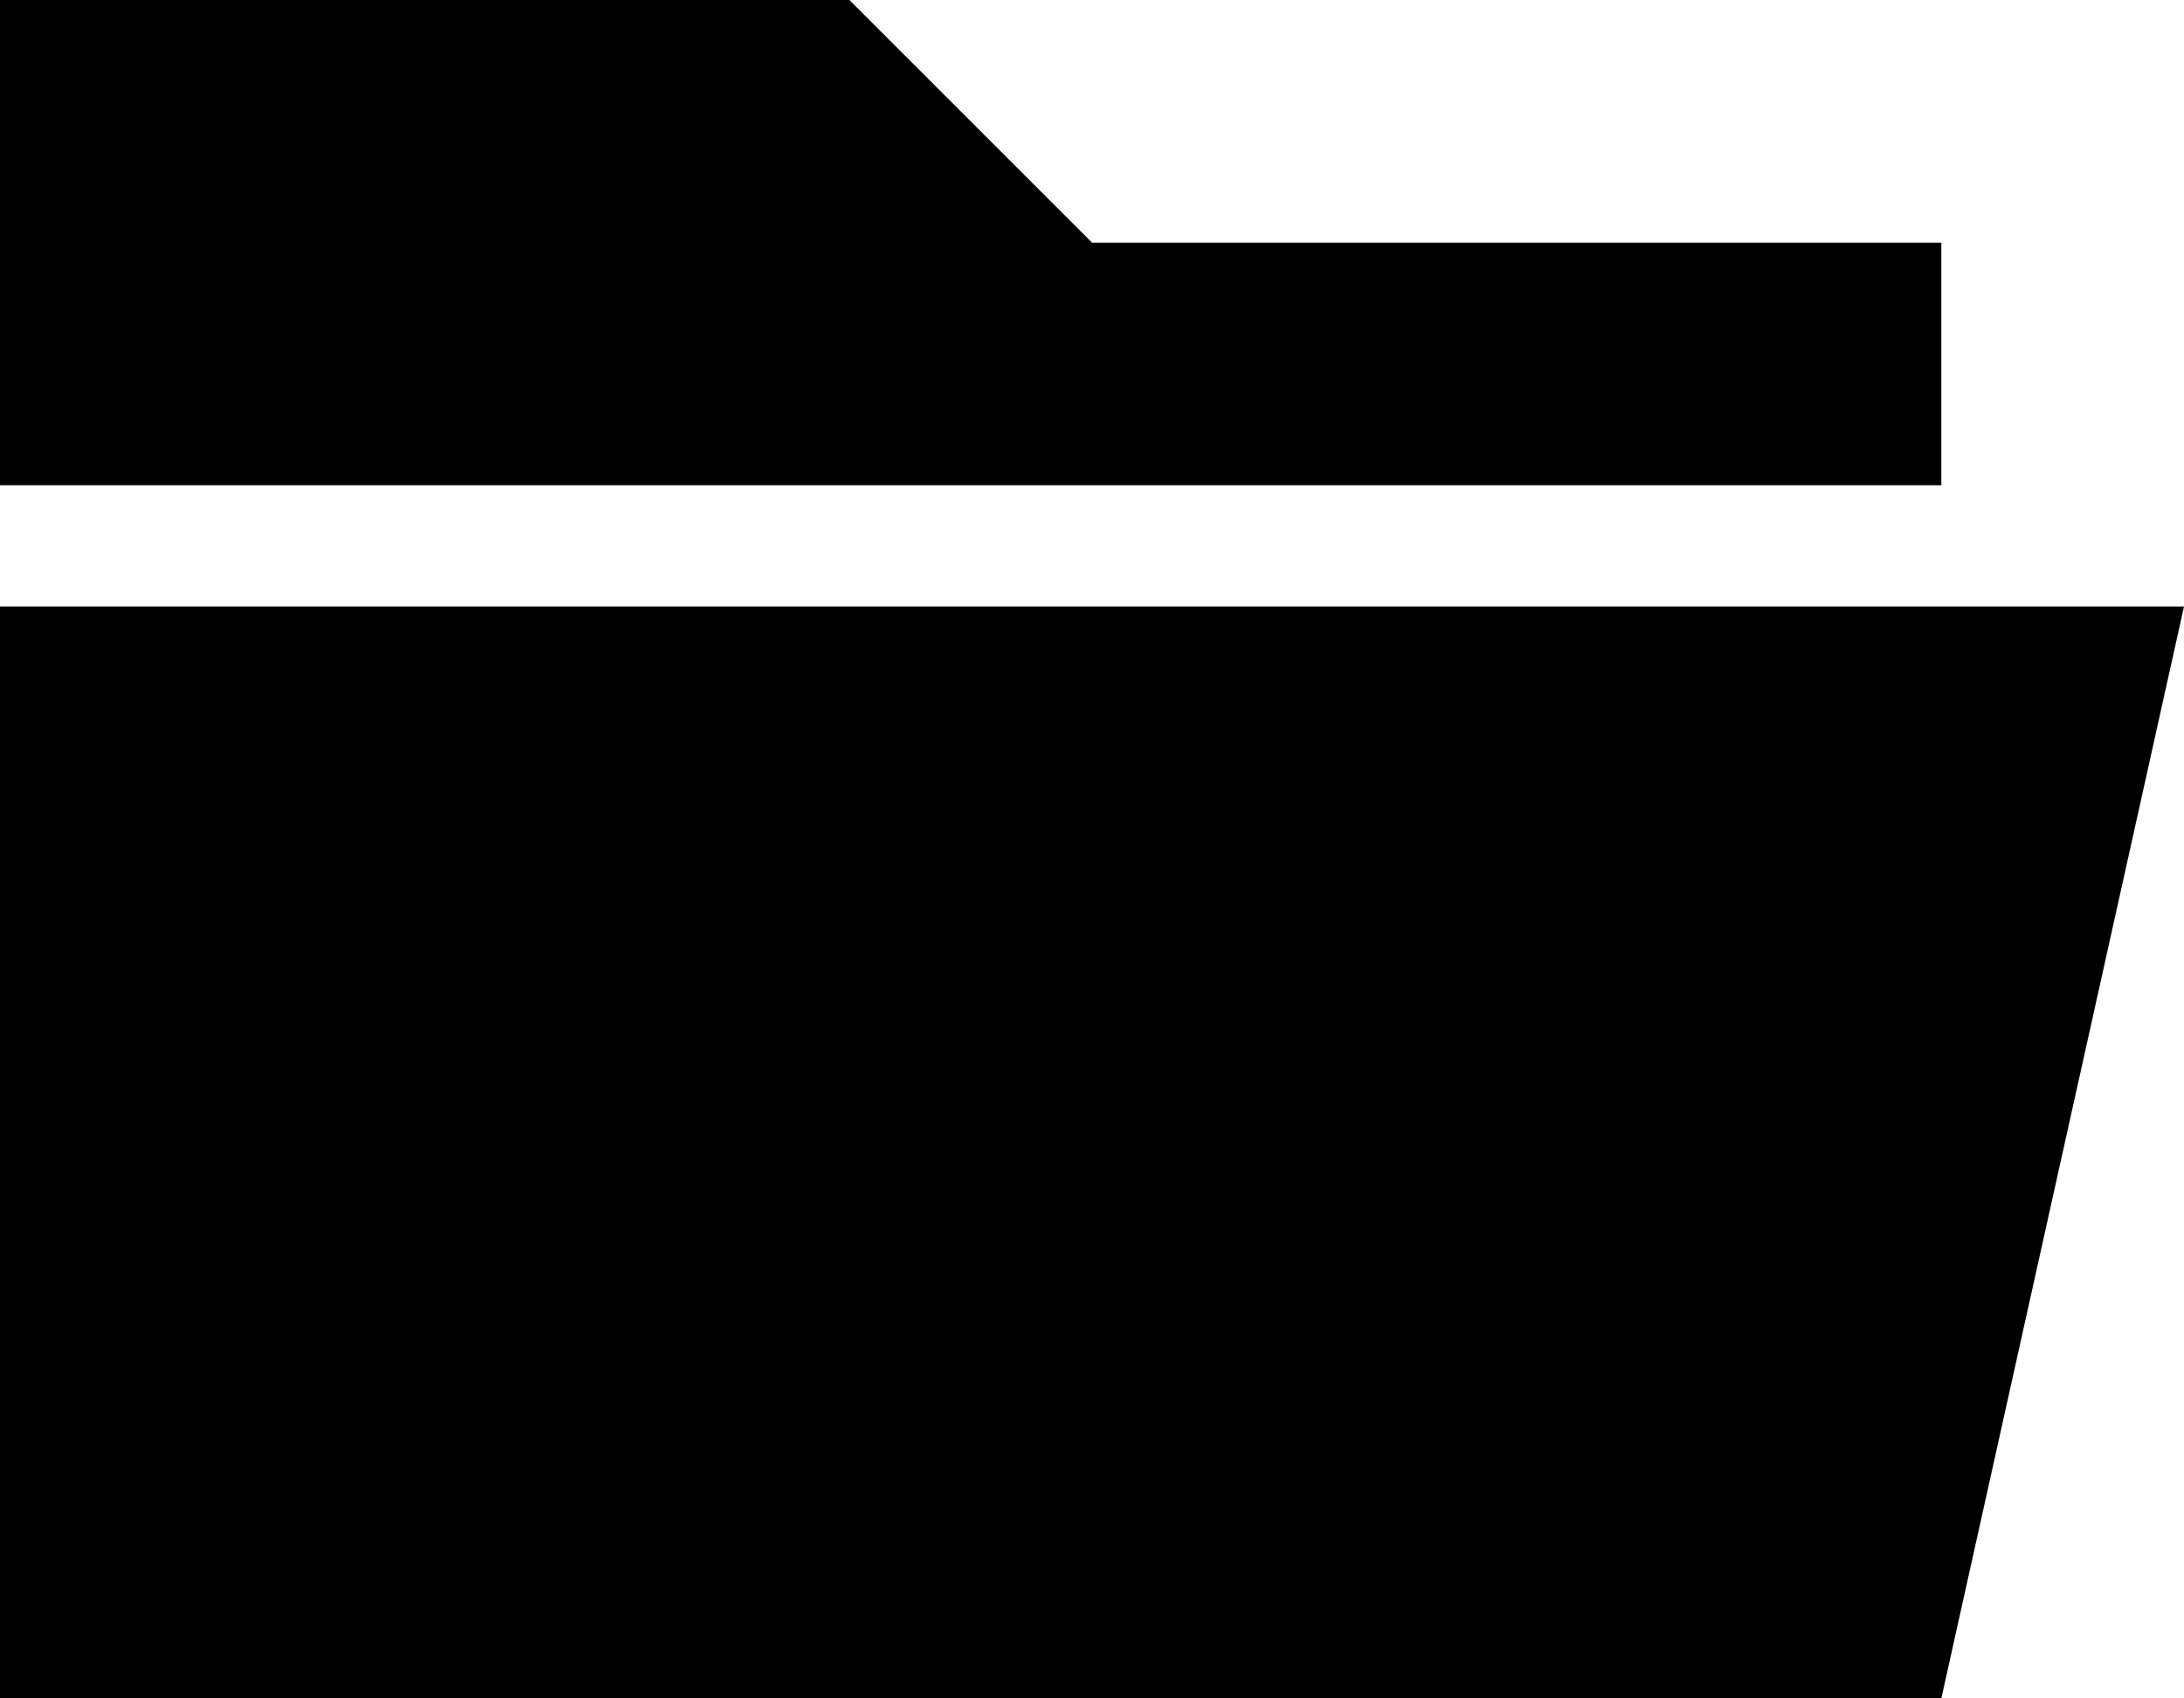 <?xml version="1.0" encoding="utf-8"?>
<!-- Generator: Adobe Illustrator 16.0.0, SVG Export Plug-In . SVG Version: 6.00 Build 0)  -->
<!DOCTYPE svg PUBLIC "-//W3C//DTD SVG 1.1//EN" "http://www.w3.org/Graphics/SVG/1.1/DTD/svg11.dtd">
<svg version="1.1" id="Calque_1" xmlns="http://www.w3.org/2000/svg" xmlns:xlink="http://www.w3.org/1999/xlink" x="0px" y="0px"
	 width="550.8px" height="428.4px" viewBox="30.6 105.3 550.8 428.4" enable-background="new 30.6 105.3 550.8 428.4"
	 xml:space="preserve">
<polygon points="520.2,166.5 306,166.5 244.8,105.3 30.6,105.3 30.6,227.7 520.2,227.7 "/>
<polygon points="30.6,258.3 30.6,533.7 520.2,533.7 520.2,533.7 581.4,258.3 520.2,258.3 "/>
</svg>
